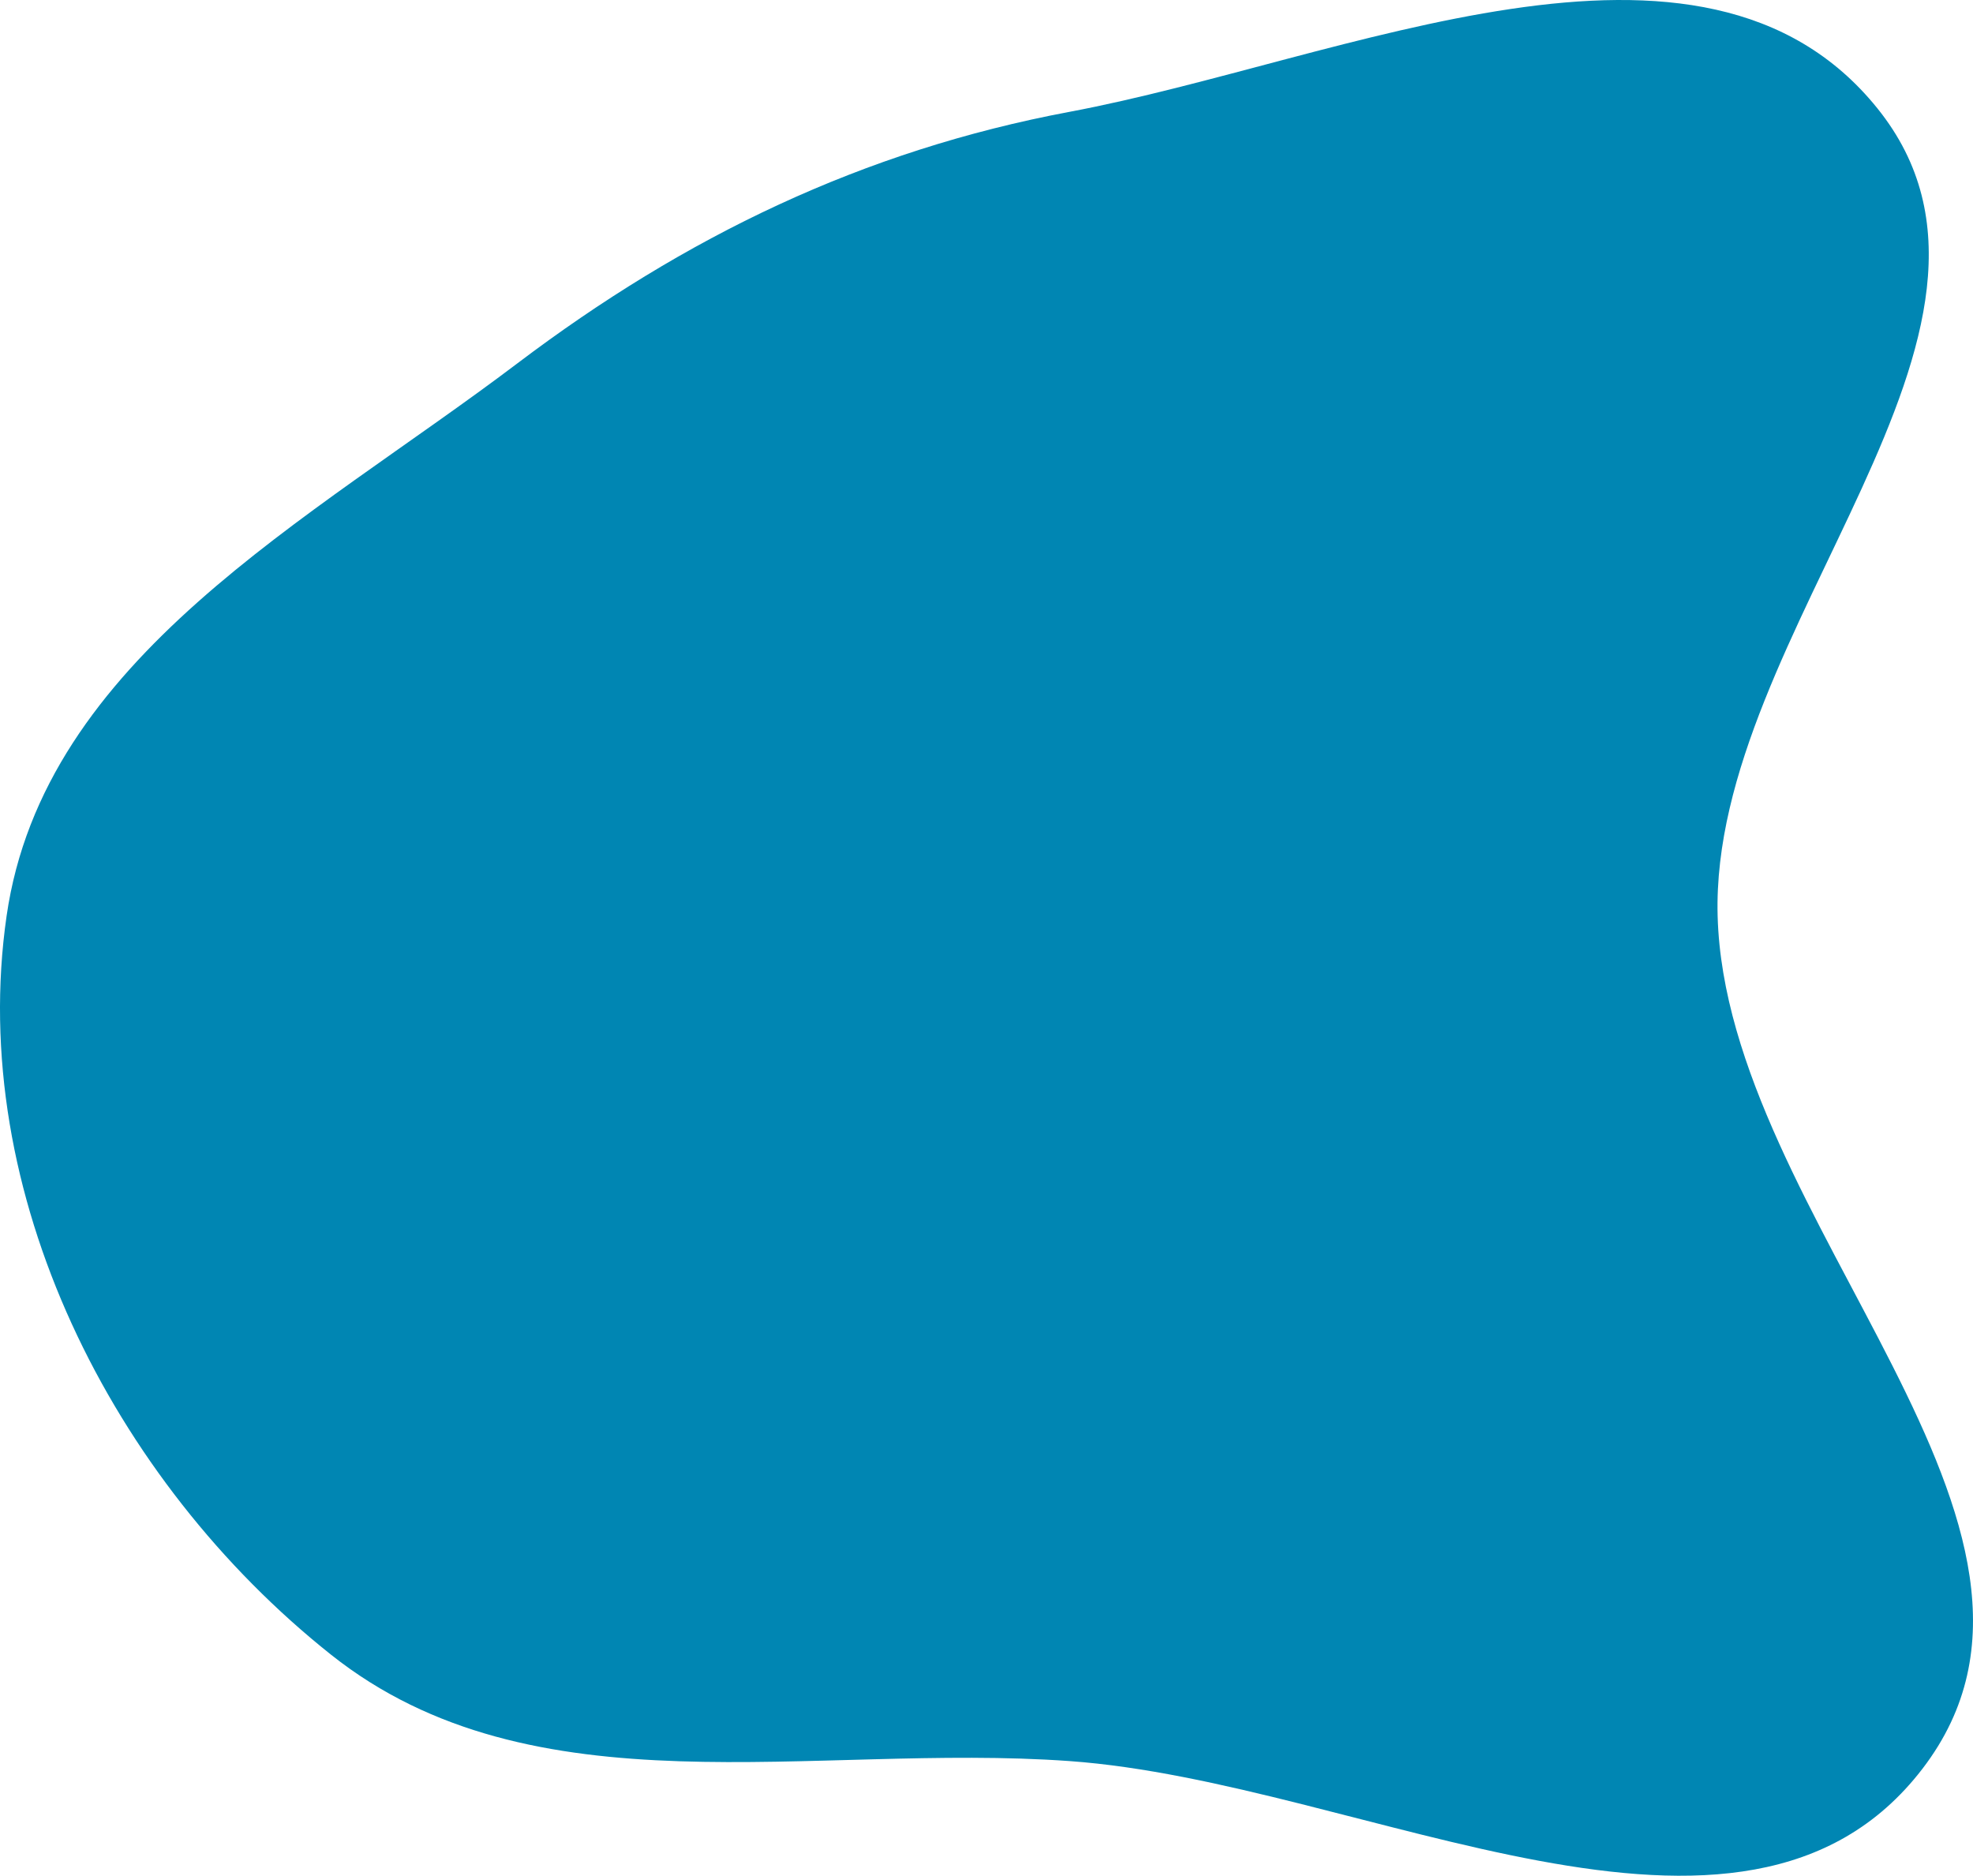 <svg width="1196" height="1137" viewBox="0 0 1196 1137" fill="none" xmlns="http://www.w3.org/2000/svg">
<path fill-rule="evenodd" clip-rule="evenodd" d="M648.375 67.779C815.135 36.485 1031.55 -66.47 1138.01 65.631C1246.54 200.289 1036.5 382.344 1041.2 555.217C1046.21 739.371 1277.47 925.954 1165.36 1072.15C1056.35 1214.31 827.071 1080.32 648.375 1067.5C492.005 1056.29 323.301 1100.51 200.59 1002.95C67.945 897.498 -20.196 722.925 3.997 555.217C26.555 398.839 187.47 315.686 313.484 220.363C415.186 143.431 523.036 91.3 648.375 67.779Z" fill="#0086B3"/>
</svg>
